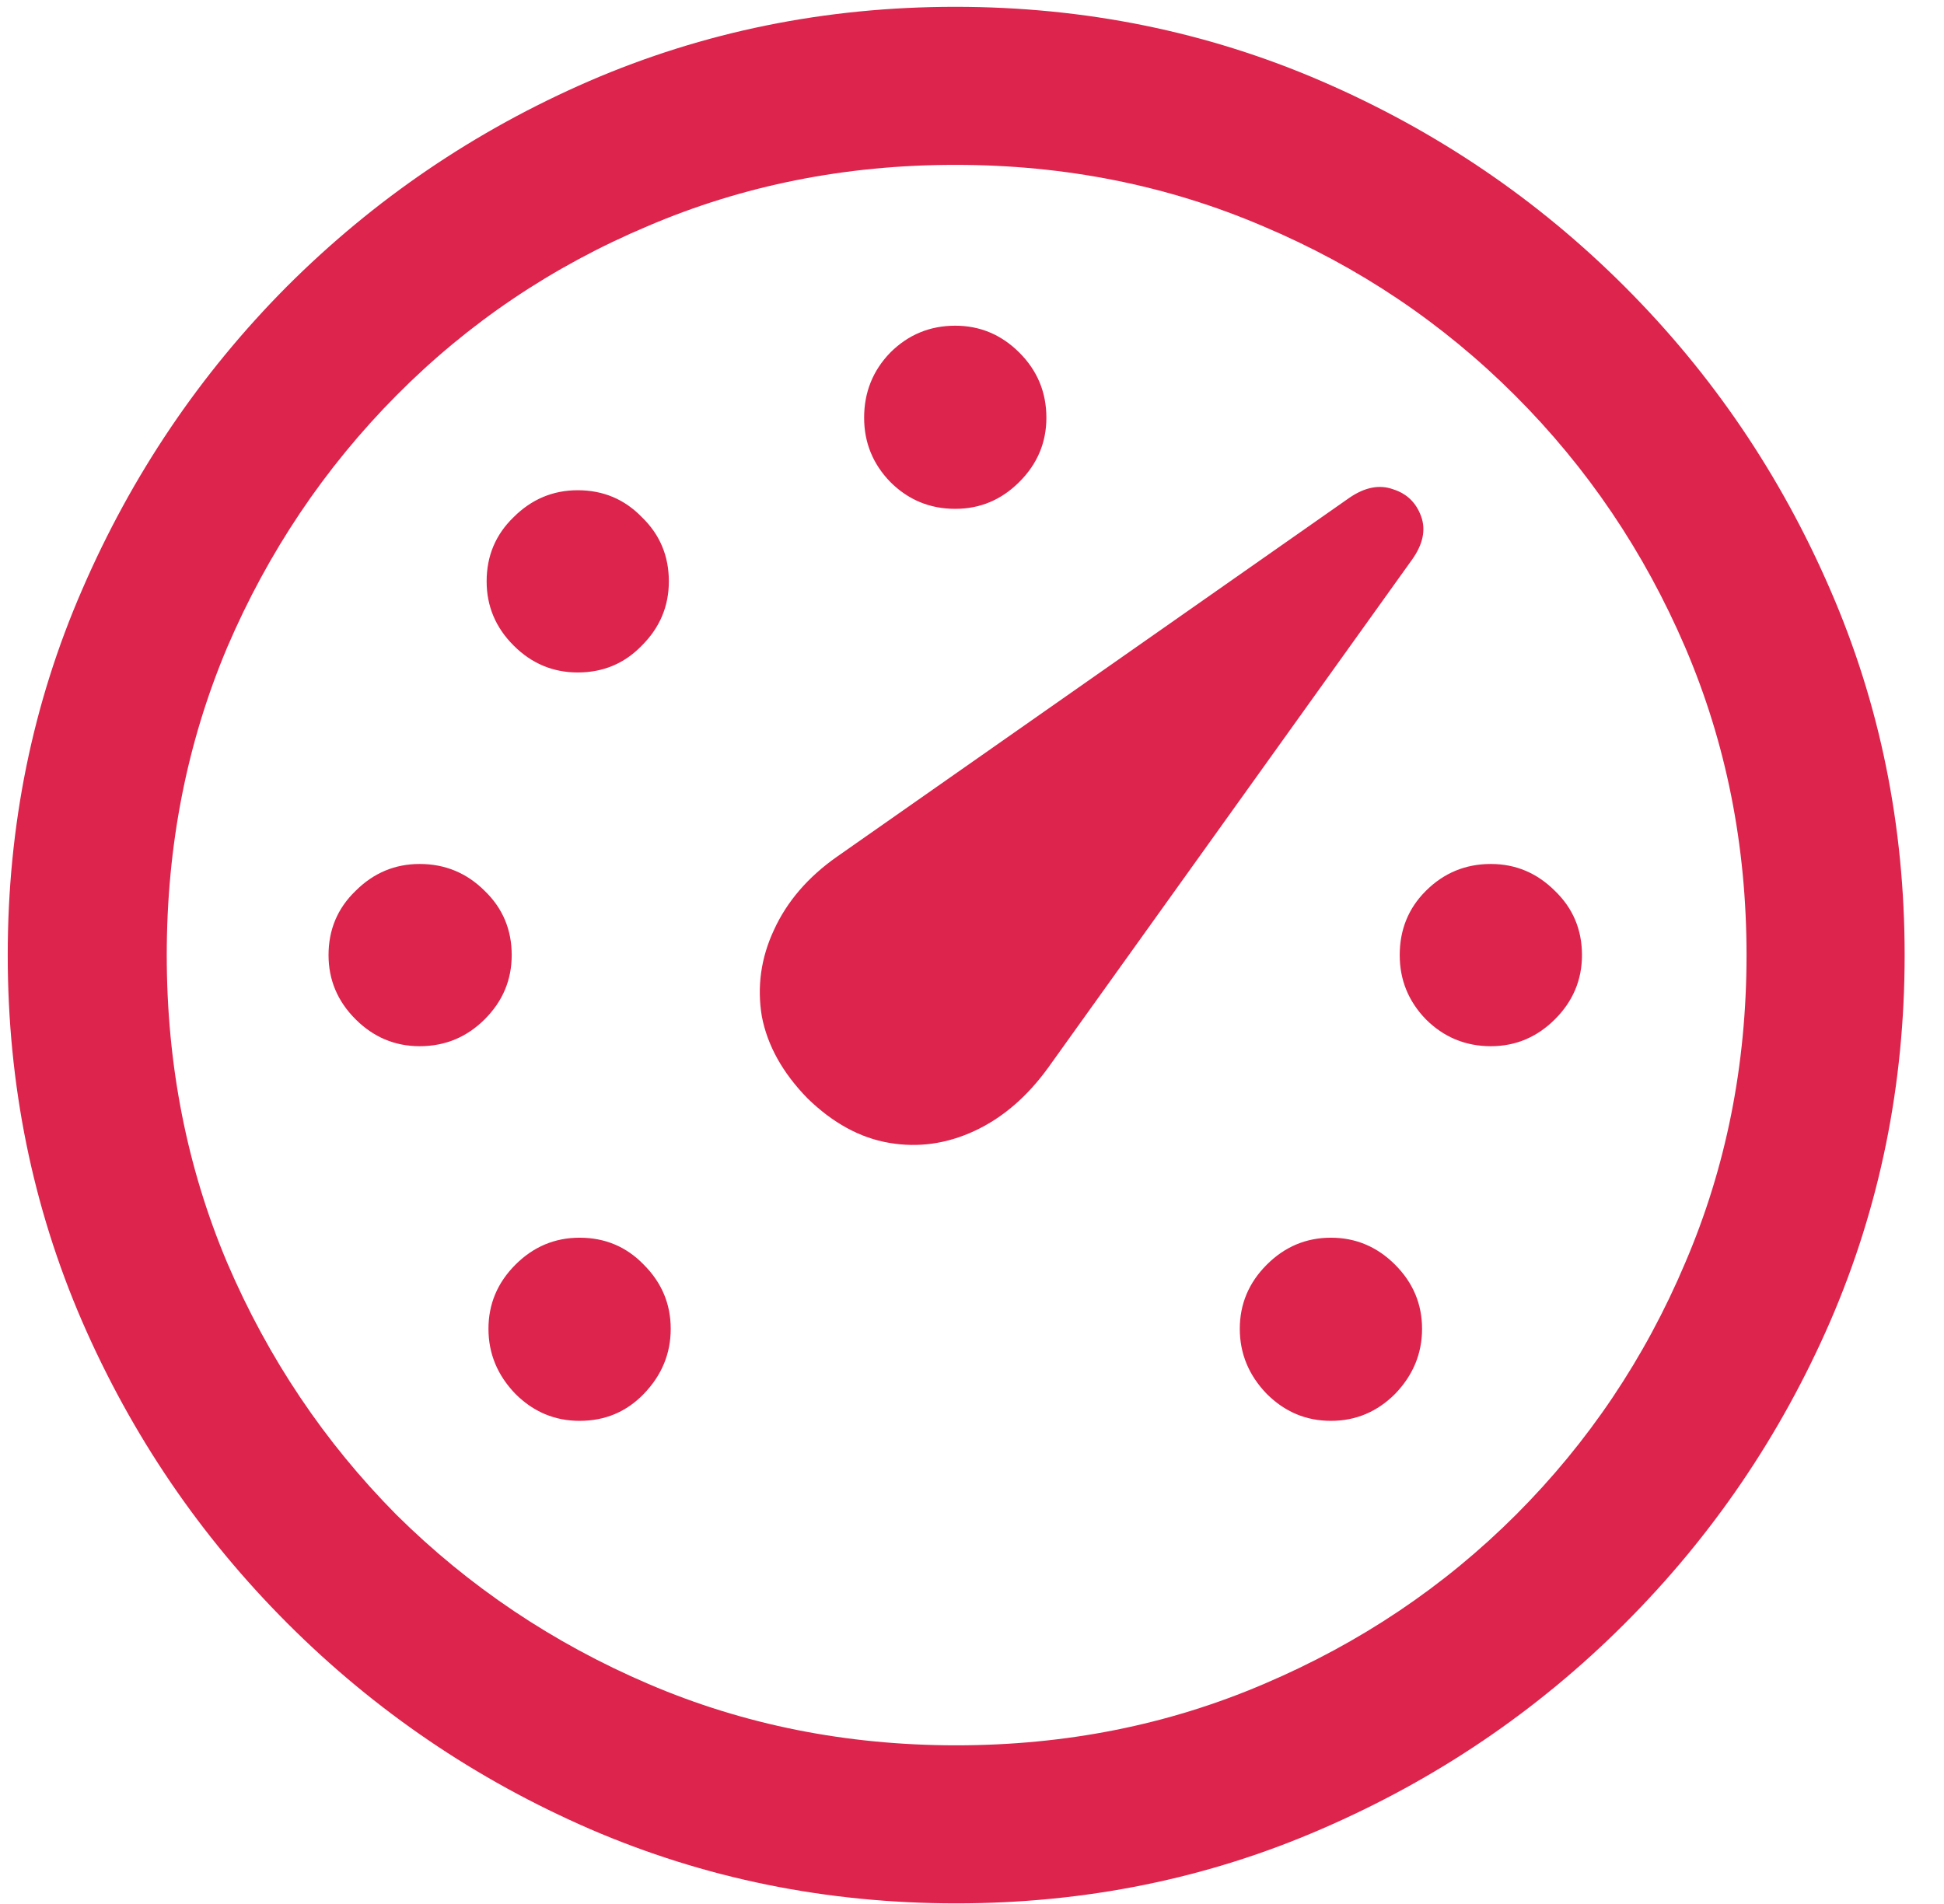 <svg width="49" height="48" viewBox="0 0 49 48" fill="none" xmlns="http://www.w3.org/2000/svg">
<path d="M14.609 35.82C15.25 35.82 15.789 35.594 16.227 35.141C16.68 34.672 16.906 34.125 16.906 33.5C16.906 32.875 16.68 32.336 16.227 31.883C15.789 31.43 15.25 31.203 14.609 31.203C13.984 31.203 13.445 31.43 12.992 31.883C12.539 32.336 12.312 32.875 12.312 33.5C12.312 34.125 12.539 34.672 12.992 35.141C13.445 35.594 13.984 35.82 14.609 35.82ZM10.578 26.375C11.219 26.375 11.766 26.148 12.219 25.695C12.672 25.242 12.898 24.703 12.898 24.078C12.898 23.438 12.672 22.898 12.219 22.461C11.766 22.008 11.219 21.781 10.578 21.781C9.953 21.781 9.414 22.008 8.961 22.461C8.508 22.898 8.281 23.438 8.281 24.078C8.281 24.703 8.508 25.242 8.961 25.695C9.414 26.148 9.953 26.375 10.578 26.375ZM14.562 16.953C15.203 16.953 15.742 16.727 16.18 16.273C16.633 15.82 16.859 15.281 16.859 14.656C16.859 14.016 16.633 13.477 16.18 13.039C15.742 12.586 15.203 12.359 14.562 12.359C13.938 12.359 13.398 12.586 12.945 13.039C12.492 13.477 12.266 14.016 12.266 14.656C12.266 15.281 12.492 15.82 12.945 16.273C13.398 16.727 13.938 16.953 14.562 16.953ZM24.078 12.828C24.703 12.828 25.242 12.602 25.695 12.148C26.148 11.695 26.375 11.156 26.375 10.531C26.375 9.891 26.148 9.344 25.695 8.891C25.242 8.438 24.703 8.211 24.078 8.211C23.438 8.211 22.891 8.438 22.438 8.891C22 9.344 21.781 9.891 21.781 10.531C21.781 11.156 22 11.695 22.438 12.148C22.891 12.602 23.438 12.828 24.078 12.828ZM37.578 26.375C38.203 26.375 38.742 26.148 39.195 25.695C39.648 25.242 39.875 24.703 39.875 24.078C39.875 23.438 39.648 22.898 39.195 22.461C38.742 22.008 38.203 21.781 37.578 21.781C36.938 21.781 36.391 22.008 35.938 22.461C35.5 22.898 35.281 23.438 35.281 24.078C35.281 24.703 35.5 25.242 35.938 25.695C36.391 26.148 36.938 26.375 37.578 26.375ZM33.547 35.82C34.172 35.82 34.711 35.594 35.164 35.141C35.617 34.672 35.844 34.125 35.844 33.5C35.844 32.875 35.617 32.336 35.164 31.883C34.711 31.43 34.172 31.203 33.547 31.203C32.922 31.203 32.383 31.43 31.93 31.883C31.477 32.336 31.25 32.875 31.25 33.5C31.25 34.125 31.477 34.672 31.93 35.141C32.383 35.594 32.922 35.82 33.547 35.82ZM20.352 27.688C20.992 28.312 21.68 28.688 22.414 28.812C23.148 28.938 23.867 28.836 24.57 28.508C25.273 28.18 25.891 27.648 26.422 26.914L35.586 14.117C35.867 13.727 35.945 13.359 35.82 13.016C35.695 12.672 35.461 12.445 35.117 12.336C34.773 12.211 34.406 12.281 34.016 12.547L21.102 21.594C20.367 22.109 19.836 22.727 19.508 23.445C19.18 24.148 19.078 24.875 19.203 25.625C19.344 26.359 19.727 27.047 20.352 27.688ZM24.102 47.984C27.367 47.984 30.438 47.359 33.312 46.109C36.203 44.859 38.75 43.133 40.953 40.93C43.156 38.727 44.883 36.188 46.133 33.312C47.383 30.422 48.008 27.344 48.008 24.078C48.008 20.812 47.383 17.742 46.133 14.867C44.883 11.977 43.156 9.43 40.953 7.227C38.75 5.023 36.203 3.297 33.312 2.047C30.422 0.797 27.344 0.172 24.078 0.172C20.812 0.172 17.734 0.797 14.844 2.047C11.969 3.297 9.43 5.023 7.227 7.227C5.039 9.43 3.32 11.977 2.07 14.867C0.82 17.742 0.195 20.812 0.195 24.078C0.195 27.344 0.82 30.422 2.07 33.312C3.32 36.188 5.047 38.727 7.25 40.93C9.453 43.133 11.992 44.859 14.867 46.109C17.758 47.359 20.836 47.984 24.102 47.984ZM24.102 44C21.336 44 18.75 43.484 16.344 42.453C13.938 41.422 11.82 40 9.992 38.188C8.18 36.359 6.758 34.242 5.727 31.836C4.711 29.43 4.203 26.844 4.203 24.078C4.203 21.312 4.711 18.727 5.727 16.32C6.758 13.914 8.18 11.797 9.992 9.969C11.805 8.141 13.914 6.719 16.32 5.703C18.727 4.672 21.312 4.156 24.078 4.156C26.844 4.156 29.43 4.672 31.836 5.703C34.242 6.719 36.359 8.141 38.188 9.969C40.016 11.797 41.445 13.914 42.477 16.32C43.508 18.727 44.023 21.312 44.023 24.078C44.023 26.844 43.508 29.43 42.477 31.836C41.461 34.242 40.039 36.359 38.211 38.188C36.398 40 34.281 41.422 31.859 42.453C29.453 43.484 26.867 44 24.102 44Z" fill="#DC244C"/>
</svg>
